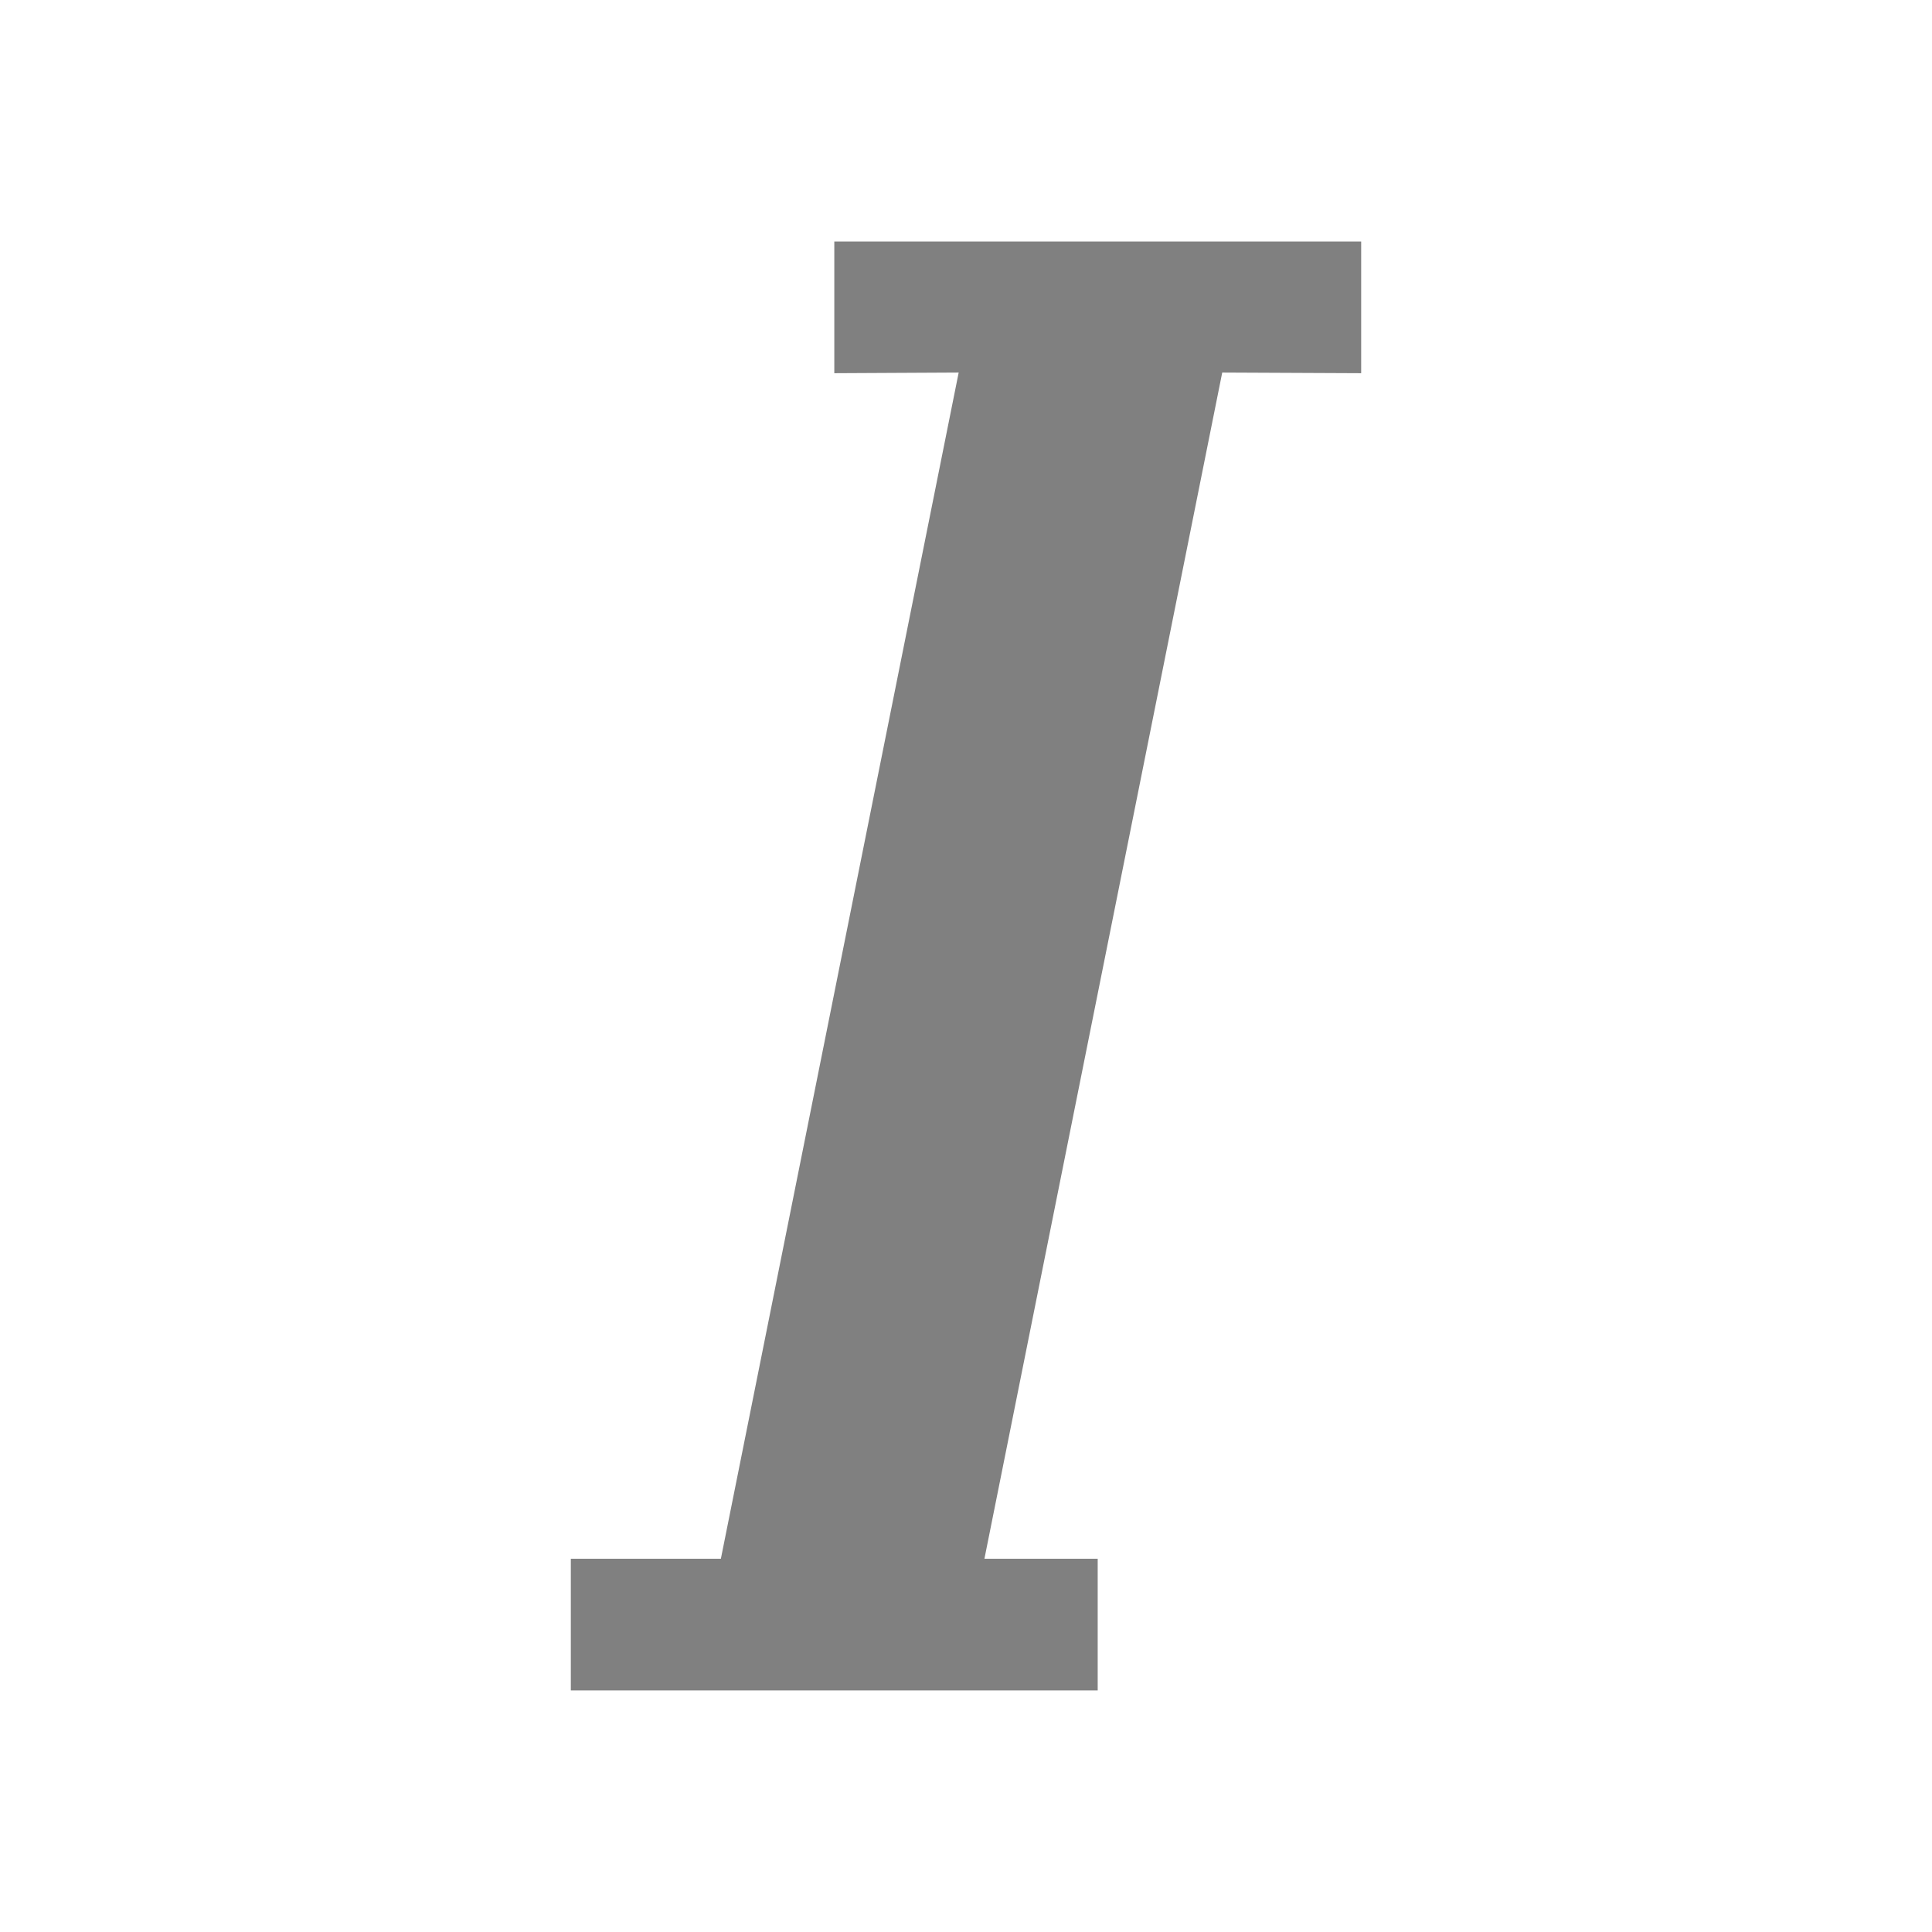 <?xml version="1.0" encoding="UTF-8" standalone="no"?>
<svg viewBox="0 0 24 24" height="24" width="24" version="1.1" id="svg4" sodipodi:docname="text-italic.svg" inkscape:version="1.1 (ce6663b3b7, 2021-05-25)"
   xmlns:inkscape="http://www.inkscape.org/namespaces/inkscape"
   xmlns:sodipodi="http://sodipodi.sourceforge.net/DTD/sodipodi-0.dtd"
   xmlns="http://www.w3.org/2000/svg"
   xmlns:svg="http://www.w3.org/2000/svg">
   <defs id="defs8" />
   <sodipodi:namedview id="namedview6" pagecolor="#ffffff" bordercolor="#666666" borderopacity="1.0" inkscape:pageshadow="2" inkscape:pageopacity="0.0" inkscape:pagecheckerboard="0" showgrid="false" width="24px" inkscape:zoom="39.59798" inkscape:cx="6.1240498" inkscape:cy="8.2958778" inkscape:window-width="1920" inkscape:window-height="1016" inkscape:window-x="0" inkscape:window-y="27" inkscape:window-maximized="1" inkscape:current-layer="svg4" />
   <path d="m 10.364,3 v 1.636 l 1.545,-0.008 -2.954,14.735 h -1.864 v 1.636 h 6.545 v -1.636 h -1.407 l 2.954,-14.735 1.726,0.008 v -1.636 z" fill="#808080" id="path2" style="stroke-width:1" />
</svg>
